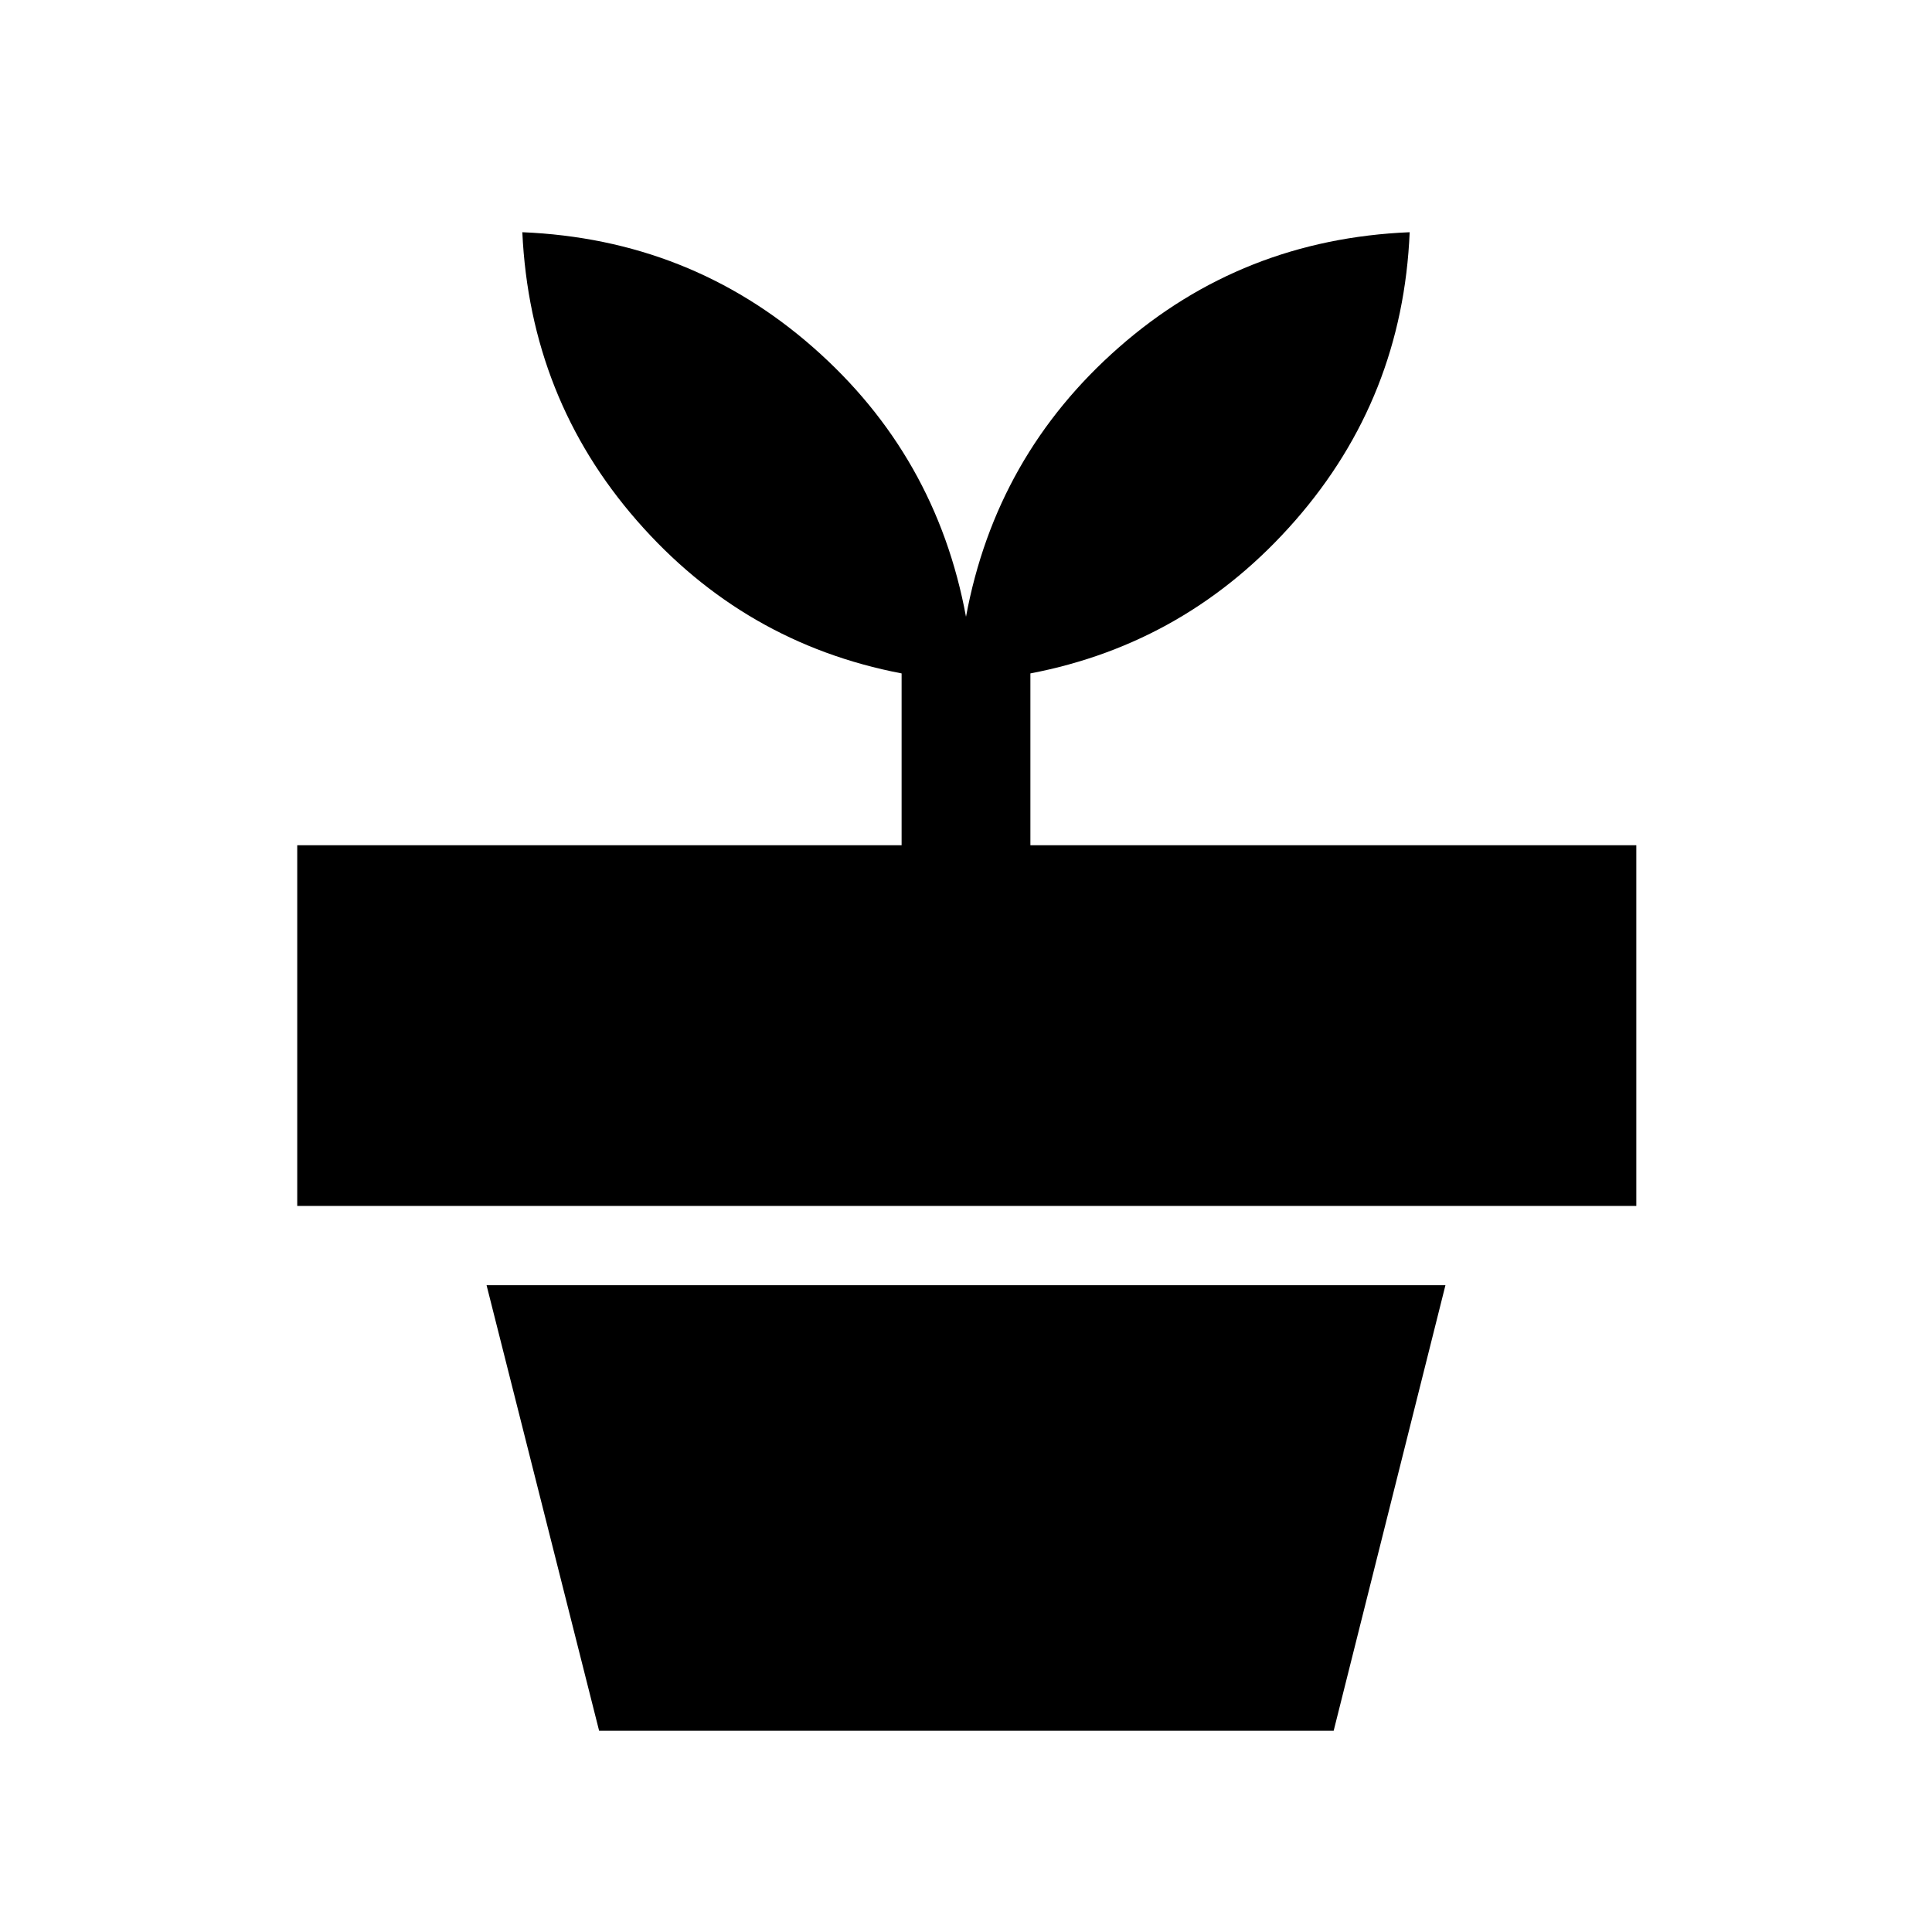 <svg xmlns="http://www.w3.org/2000/svg" height="20" viewBox="0 -960 960 960" width="20"><path d="M662.691-100.001H297.694l-55.923-221.384h476.458l-55.538 221.384ZM480-653.537q14.846-80.23 76.038-133.922 61.192-53.692 144.422-57.154-3.462 82.153-56.808 143.191t-131.653 76.038v85.385h301.076v179.23H147.694v-179.23h300.307v-85.385q-78.307-15-131.461-75.845-53.154-60.846-57-143.384 83.23 3.462 144.422 57.154Q465.154-733.767 480-653.537Z"/></svg>